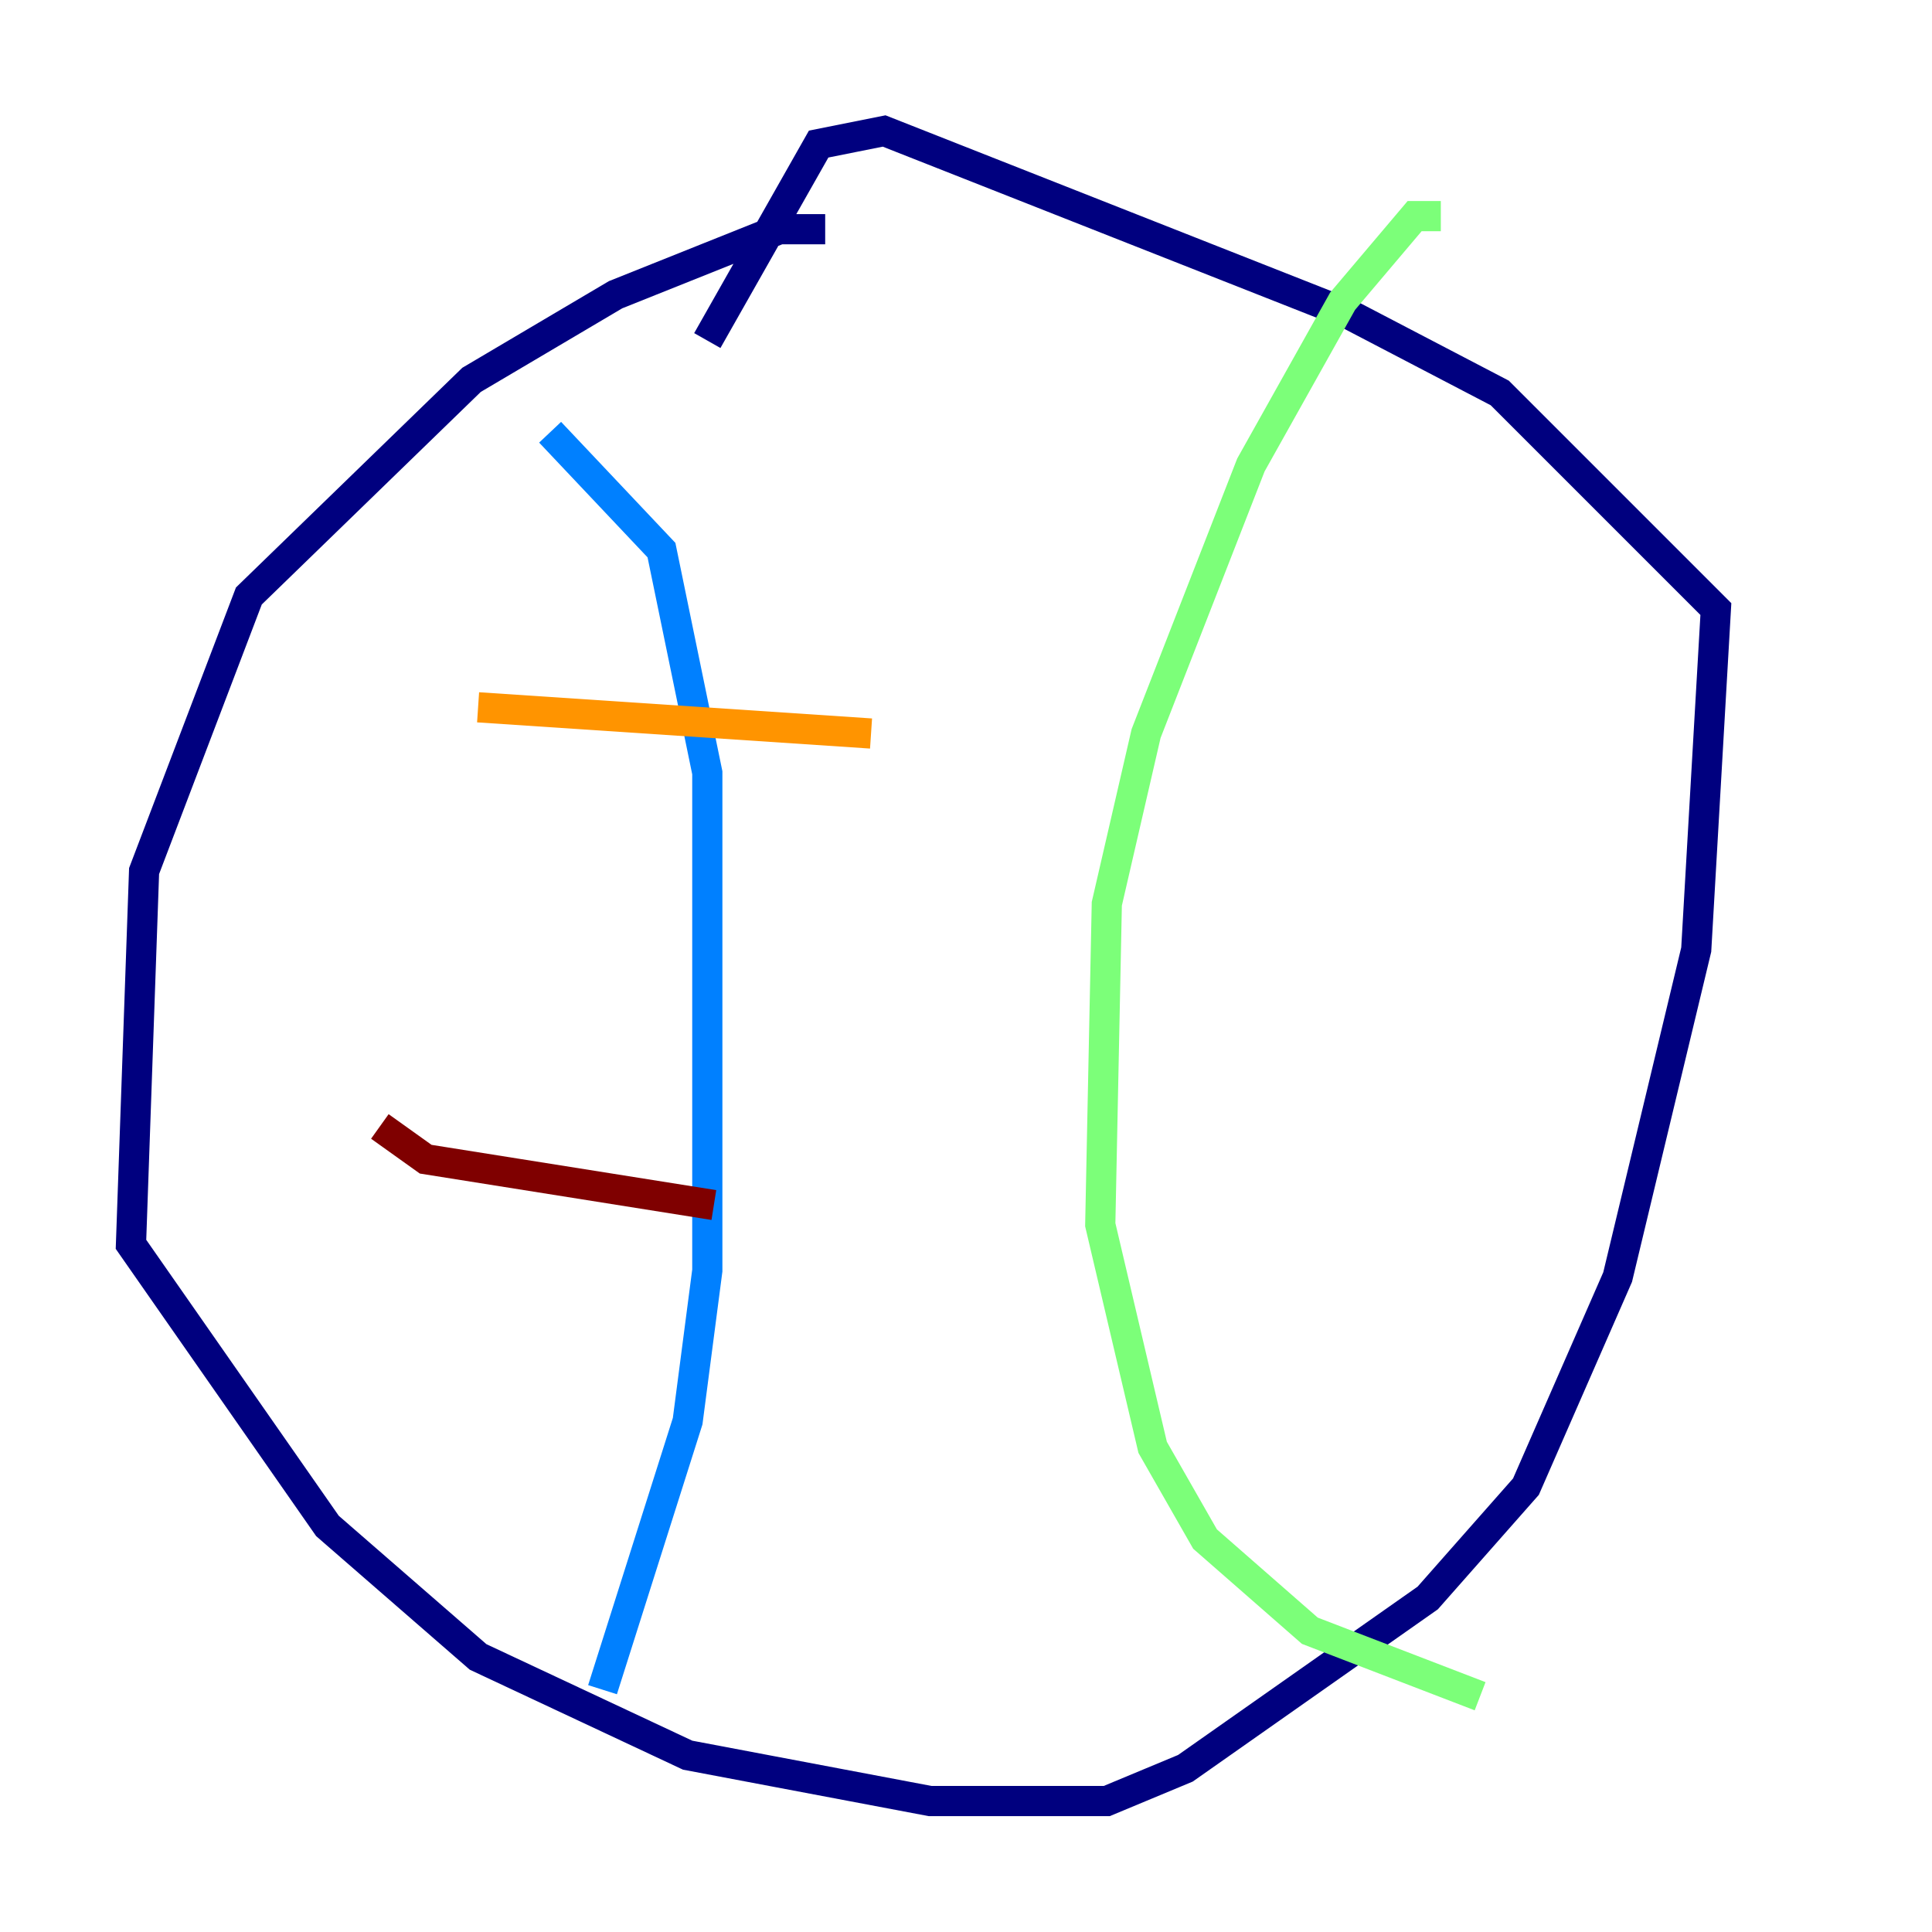 <?xml version="1.0" encoding="utf-8" ?>
<svg baseProfile="tiny" height="128" version="1.2" viewBox="0,0,128,128" width="128" xmlns="http://www.w3.org/2000/svg" xmlns:ev="http://www.w3.org/2001/xml-events" xmlns:xlink="http://www.w3.org/1999/xlink"><defs /><polyline fill="none" points="54.671,15.186 51.634,15.186 40.786,19.525 31.241,25.166 16.488,39.485 9.546,57.709 8.678,82.441 21.695,101.098 31.675,109.776 45.559,116.285 61.614,119.322 73.329,119.322 78.536,117.153 94.59,105.871 101.098,98.495 107.173,84.61 112.38,62.915 113.681,40.352 99.363,26.034 89.383,20.827 58.576,8.678 54.237,9.546 46.861,22.563" stroke="#00007f" stroke-width="2" /><polyline fill="none" points="36.447,28.637 43.824,36.447 46.861,51.2 46.861,84.176 45.559,94.156 39.919,111.946" stroke="#0080ff" stroke-width="2" /><polyline fill="none" points="95.458,14.319 93.722,14.319 88.949,19.959 82.875,30.807 75.932,48.597 73.329,59.878 72.895,81.139 76.366,95.891 79.837,101.966 86.78,108.041 98.061,112.38" stroke="#7cff79" stroke-width="2" /><polyline fill="none" points="31.675,46.861 57.709,48.597" stroke="#ff9400" stroke-width="2" /><polyline fill="none" points="25.166,74.63 28.203,76.8 47.295,79.837" stroke="#7f0000" stroke-width="2" /></svg>